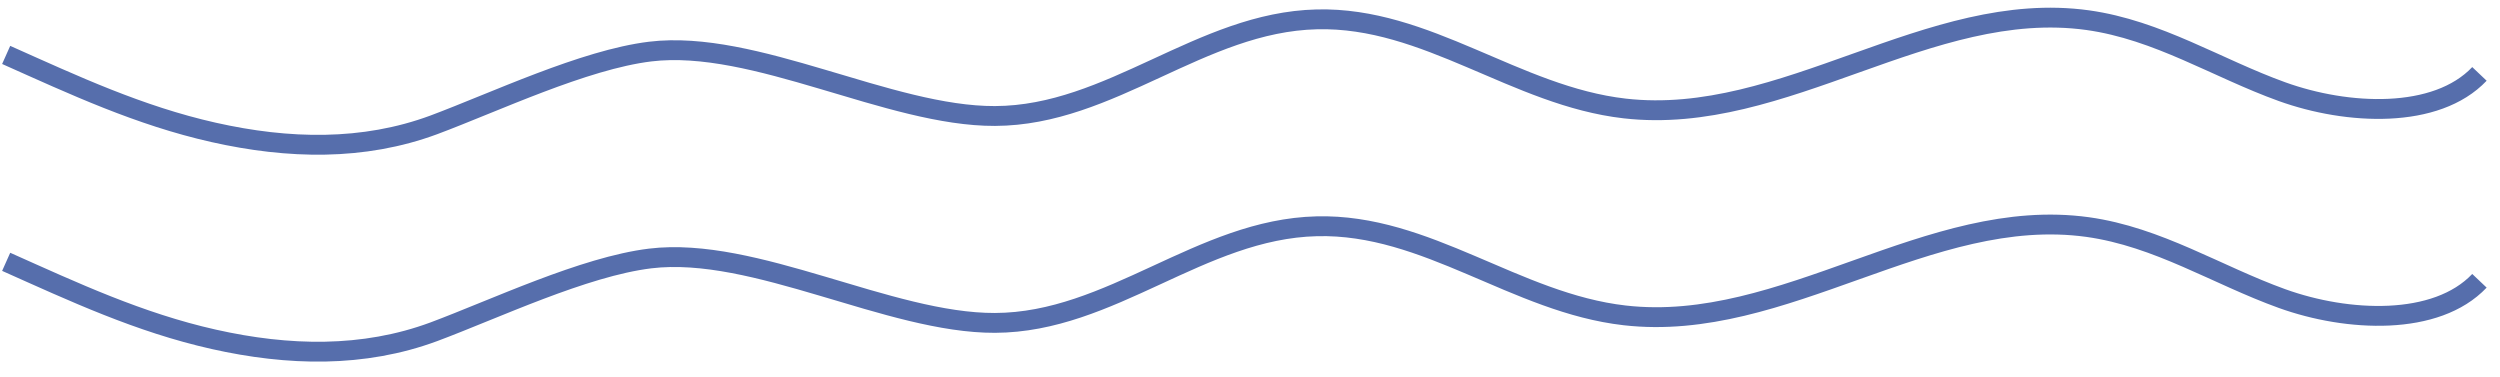 <svg width="126" height="19" viewBox="0 0 126 19" fill="none" xmlns="http://www.w3.org/2000/svg">
<path d="M124.964 3.725C122.783 6.025 118.308 5.806 115.017 4.621C111.726 3.436 108.772 1.514 105.219 1.016C97.216 -0.09 89.924 6.384 81.884 5.467C76.387 4.84 71.912 0.836 66.365 0.976C60.518 1.115 55.993 5.826 50.147 5.846C44.824 5.866 38.031 1.962 32.77 2.599C29.43 3.007 24.93 5.149 21.863 6.294C18.311 7.609 14.534 7.519 10.769 6.673C7.004 5.826 3.726 4.292 0.311 2.768" stroke="#566EAC" stroke-miterlimit="10"/>
<path d="M124.964 14.152C122.783 16.453 118.308 16.234 115.017 15.049C111.726 13.864 108.772 11.941 105.219 11.444C97.216 10.338 89.924 16.812 81.884 15.895C76.387 15.268 71.912 11.264 66.365 11.404C60.518 11.543 55.993 16.254 50.147 16.274C44.824 16.294 38.031 12.39 32.77 13.027C29.43 13.435 24.93 15.577 21.863 16.722C18.311 18.037 14.534 17.947 10.769 17.101C7.004 16.254 3.726 14.72 0.311 13.196" stroke="#566EAC" stroke-miterlimit="10"/>
</svg>
